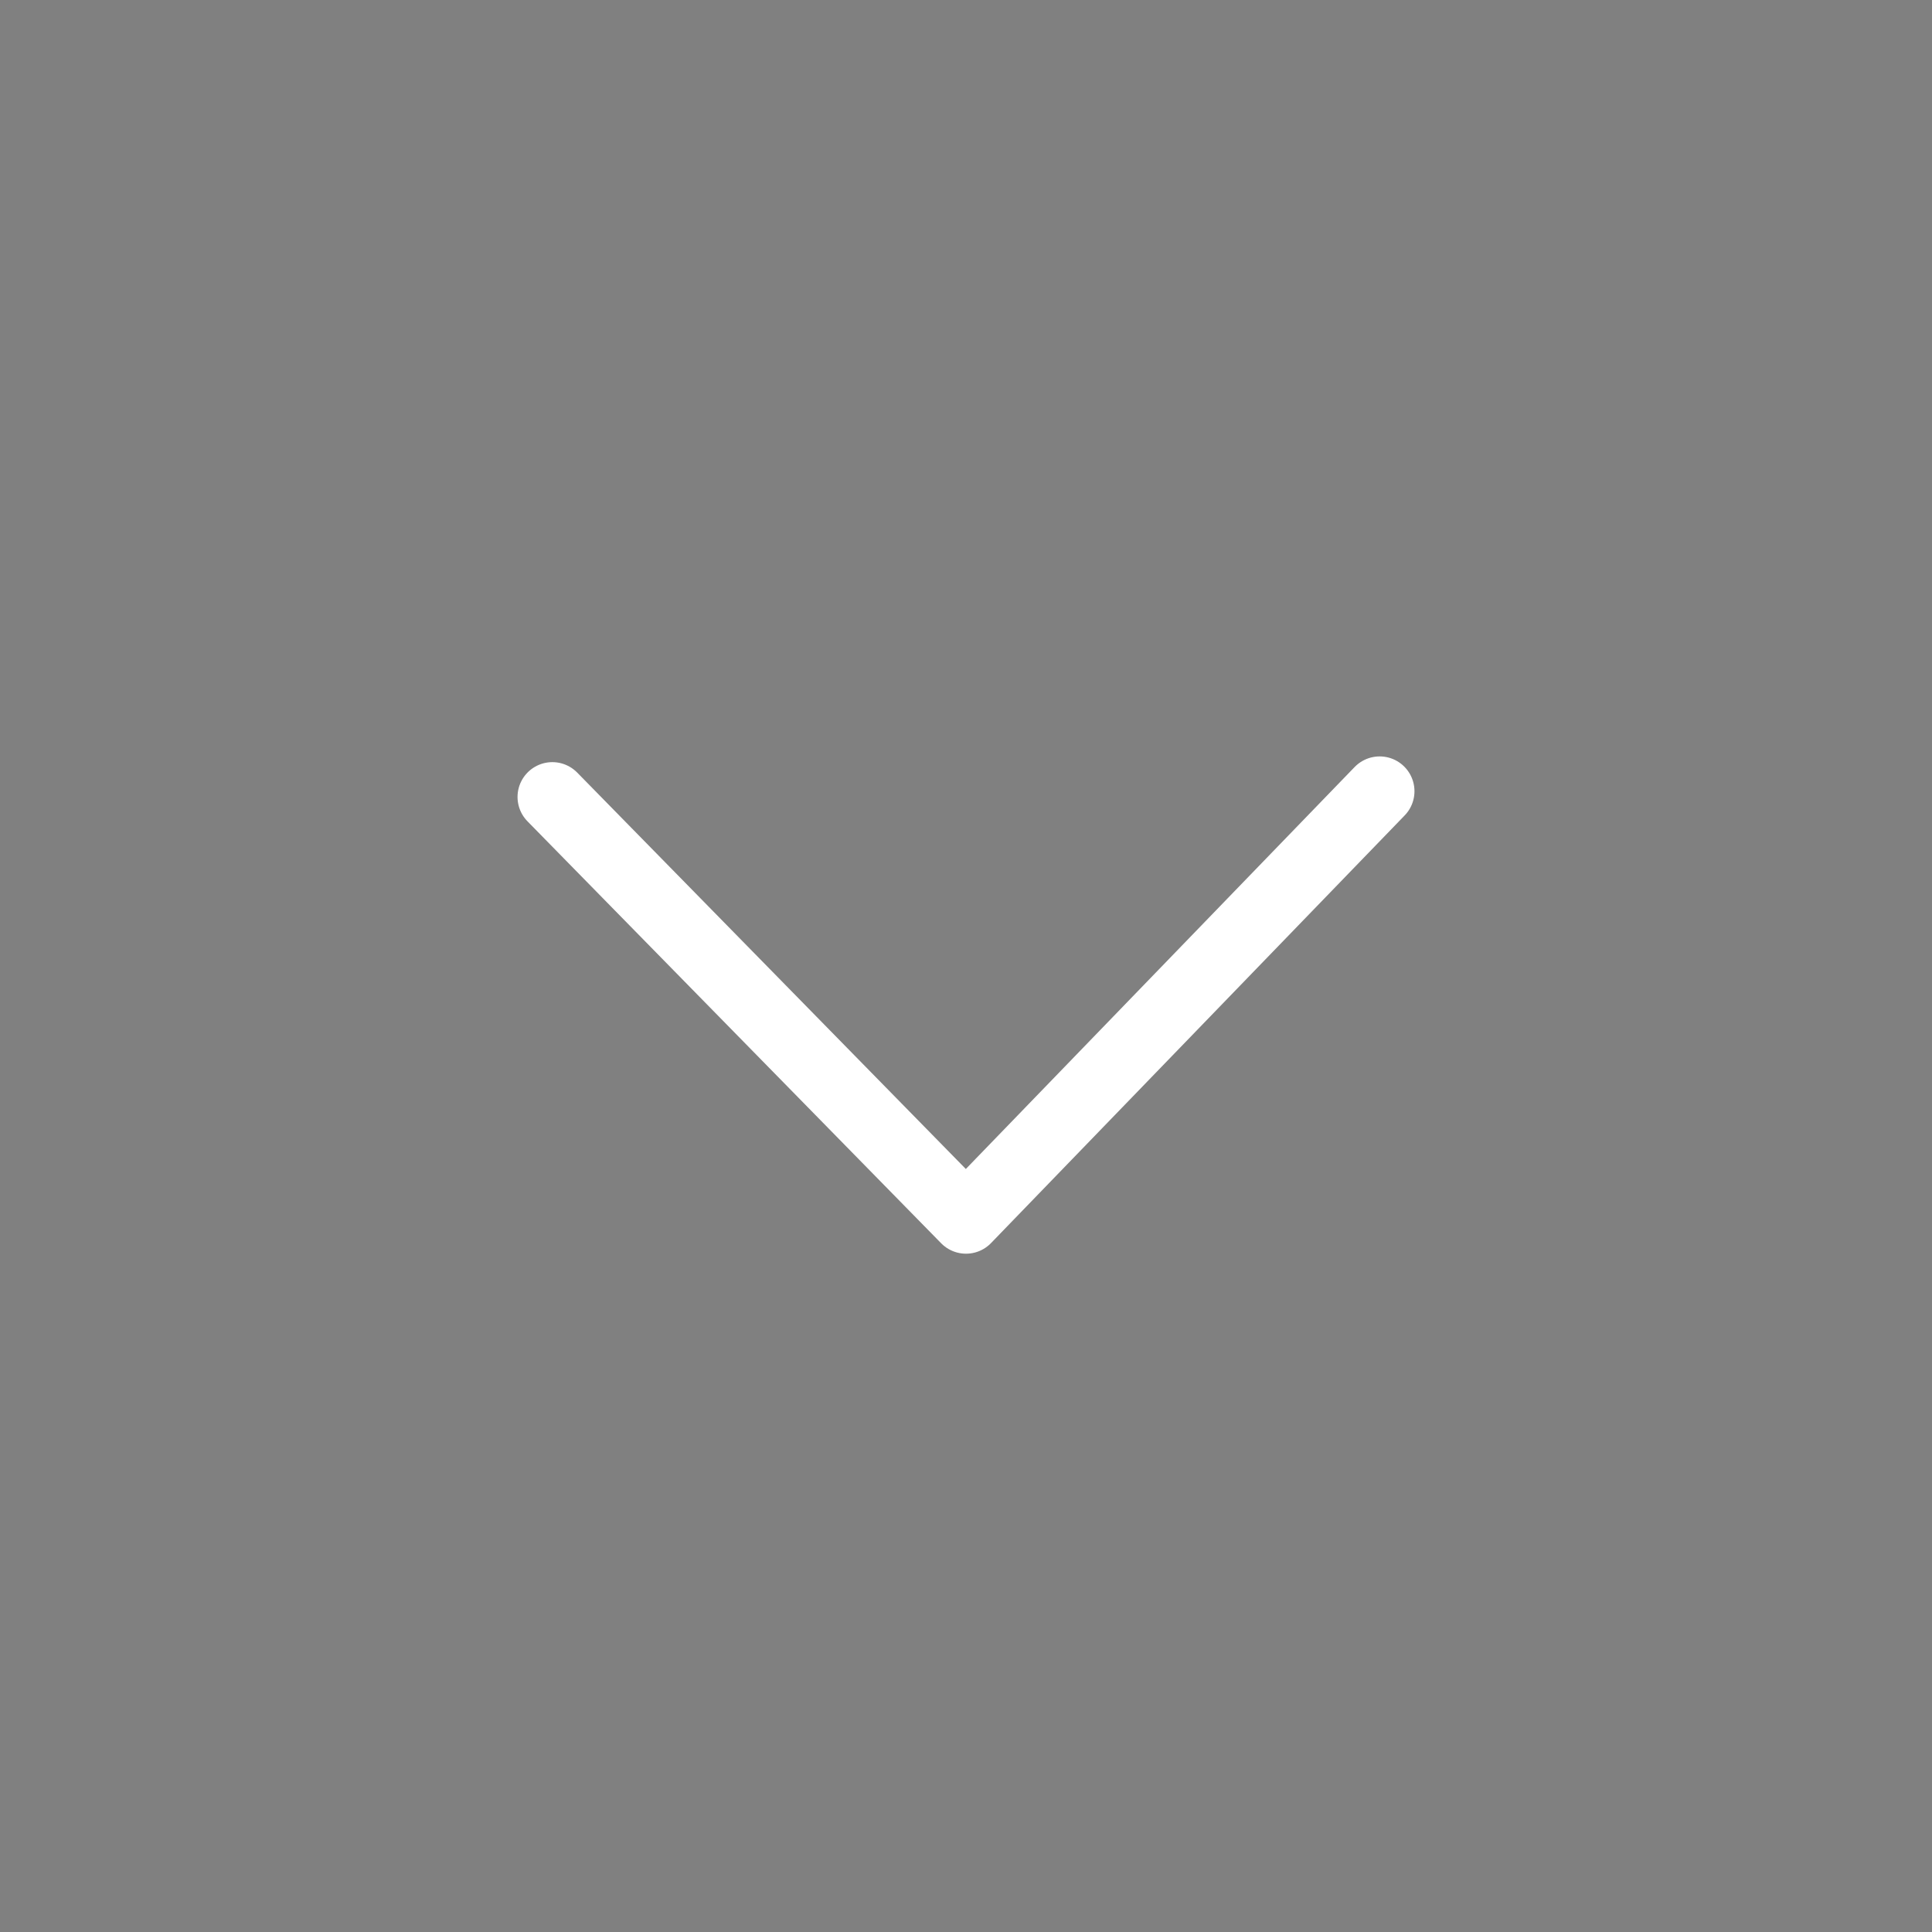 <?xml version="1.0" encoding="UTF-8" standalone="no"?>
<svg
   xmlns:dc="http://purl.org/dc/elements/1.1/"
   xmlns:cc="http://creativecommons.org/ns#"
   xmlns:rdf="http://www.w3.org/1999/02/22-rdf-syntax-ns#"
   xmlns:svg="http://www.w3.org/2000/svg"
   xmlns="http://www.w3.org/2000/svg"
   xmlns:xlink="http://www.w3.org/1999/xlink"
   xmlns:sodipodi="http://sodipodi.sourceforge.net/DTD/sodipodi-0.dtd"
   xmlns:inkscape="http://www.inkscape.org/namespaces/inkscape"
   id="svg4306"
   width="28"
   height="28"
   version="1.1"
   style="enable-background:new"
   sodipodi:docname="keepbelow.svg"
   inkscape:version="1.0 (4035a4fb49, 2020-05-01)">
  <rect width="100%" height="100%" fill="#808080" stroke="none"/>
  <defs
     id="defs22" />
  <sodipodi:namedview
     inkscape:document-rotation="0"
     pagecolor="#ffffff"
     bordercolor="#666666"
     borderopacity="1"
     objecttolerance="10"
     gridtolerance="10"
     guidetolerance="10"
     inkscape:pageopacity="0"
     inkscape:pageshadow="2"
     inkscape:window-width="1894"
     inkscape:window-height="711"
     id="namedview20"
     showgrid="true"
     inkscape:lockguides="true"
     inkscape:zoom="6.5085965"
     inkscape:cx="48.715723"
     inkscape:cy="29.085782"
     inkscape:window-x="12"
     inkscape:window-y="331"
     inkscape:window-maximized="0"
     inkscape:current-layer="inactive-center">
    <inkscape:grid
       type="xygrid"
       id="grid849" />
  </sodipodi:namedview>
  <g
     id="active-center">
    <rect
       y="0"
       x="0"
       height="28"
       width="28"
       id="rect855"
       style="opacity:0;fill:#d2d2d2;stroke-width:4.727;stroke-linecap:round;stroke-linejoin:round;paint-order:stroke fill markers" />
    <path
       sodipodi:nodetypes="ccc"
       id="path853"
       d="M 8.005,11.55 14,17.665 19.995,11.467"
       style="fill:none;stroke:#ffffff;stroke-width:1.009px;stroke-linecap:round;stroke-linejoin:round;stroke-opacity:1" />
  </g>
  <g
     id="hover-center"
     transform="translate(32.005)">
    <rect
       style="opacity:0.3;fill:#ffffff;stroke-width:4.727;stroke-linecap:round;stroke-linejoin:round;paint-order:stroke fill markers;fill-opacity:1"
       id="rect861"
       width="28"
       height="28"
       x="0"
       y="0" />
    <path
       style="fill:none;stroke:#ffffff;stroke-width:1.009px;stroke-linecap:round;stroke-linejoin:round;stroke-opacity:1"
       d="M 8.005,11.55 14,17.665 19.995,11.467"
       id="path863"
       sodipodi:nodetypes="ccc" />
  </g>
  <g
     transform="translate(62)"
     id="pressed-center">
    <rect
       y="0"
       x="0"
       height="28"
       width="28"
       id="rect867"
       style="opacity:0.3;fill:#020202;stroke-width:4.727;stroke-linecap:round;stroke-linejoin:round;paint-order:stroke fill markers;fill-opacity:1" />
    <path
       sodipodi:nodetypes="ccc"
       id="path869"
       d="M 8.005,11.55 14,17.665 19.995,11.467"
       style="fill:none;stroke:#ffffff;stroke-width:1.009px;stroke-linecap:round;stroke-linejoin:round;stroke-opacity:1" />
  </g>
  <g
     transform="translate(32.005,30.335)"
     id="inactive-center">
    <rect
       y="0"
       x="0"
       height="28"
       width="28"
       id="rect873"
       style="opacity:0;fill:#d2d2d2;stroke-width:4.727;stroke-linecap:round;stroke-linejoin:round;paint-order:stroke fill markers" />
    <path
       sodipodi:nodetypes="ccc"
       id="path875"
       d="M 8.005,11.55 14,17.665 19.995,11.467"
       style="opacity:0.3;fill:none;stroke:#ffffff;stroke-width:1.009px;stroke-linecap:round;stroke-linejoin:round;stroke-opacity:1" />
  </g>
  <use
     x="0"
     y="0"
     xlink:href="#inactive-center"
     id="deactivated-center"
     transform="translate(29.995)"
     width="100%"
     height="100%" />
</svg>
